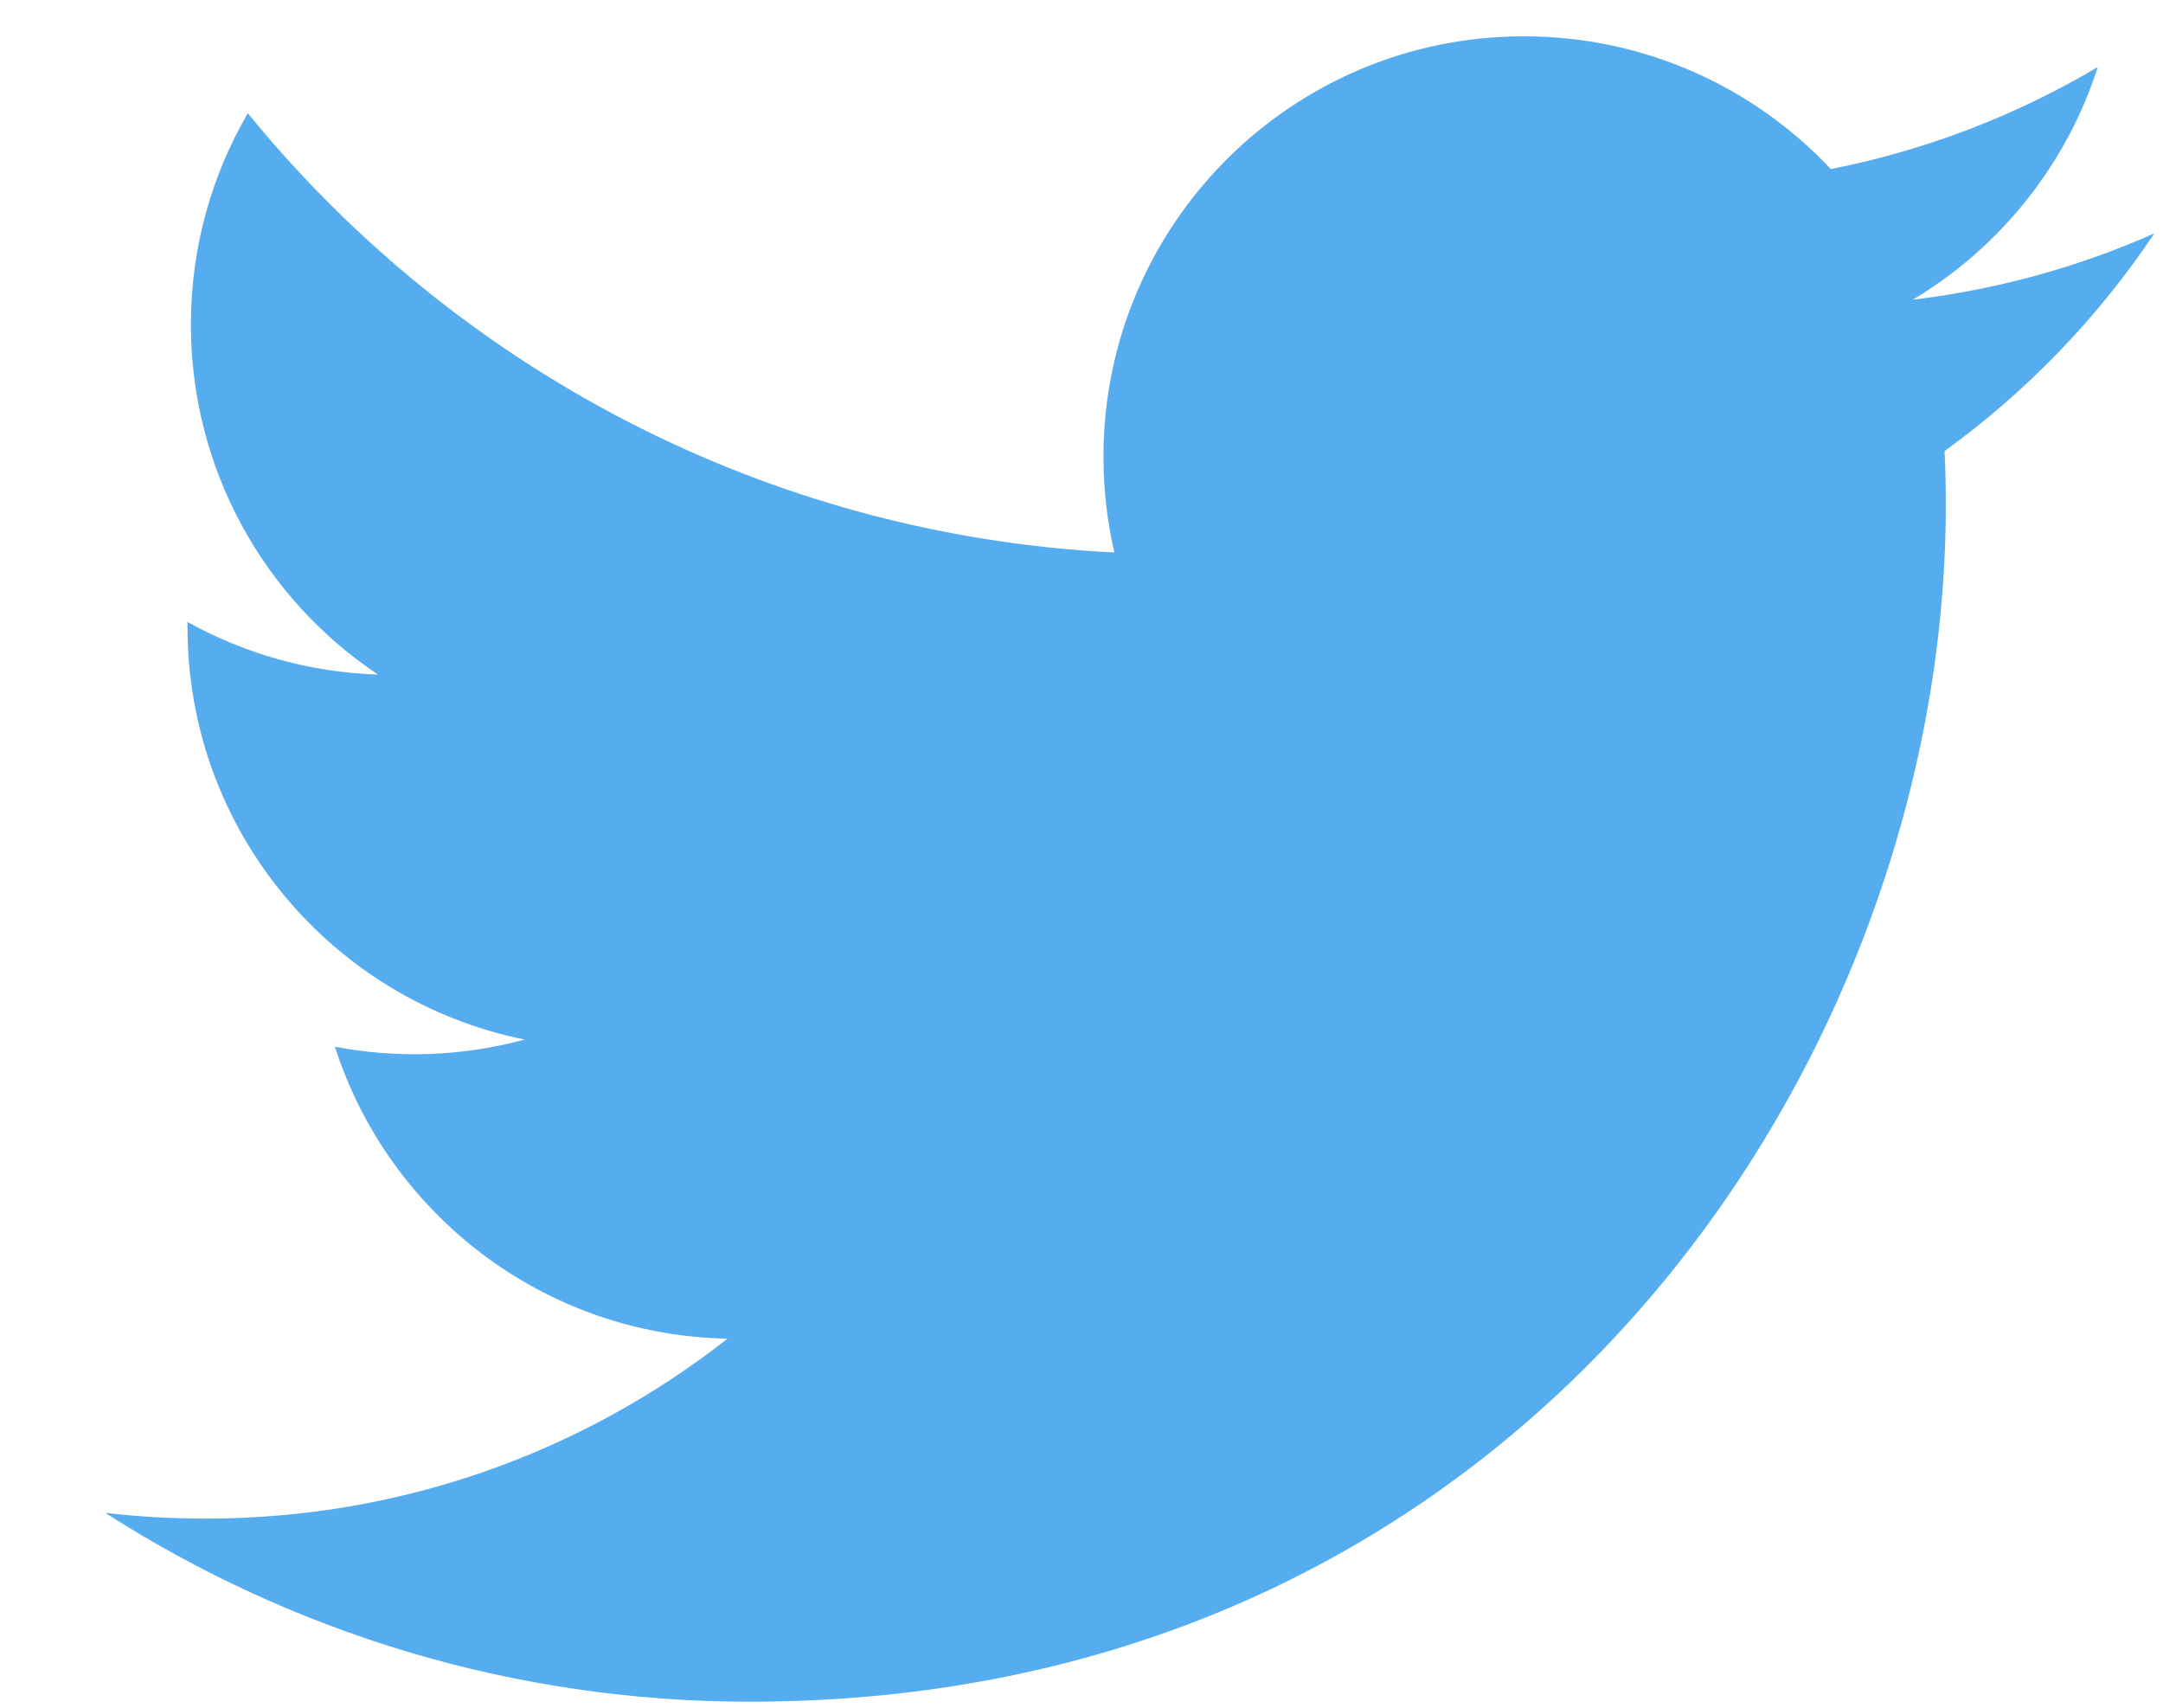 <svg width="19" height="15" viewBox="0 0 19 15" fill="none" xmlns="http://www.w3.org/2000/svg">
<path d="M18.924 2.05C18.25 2.349 17.535 2.545 16.803 2.632C17.566 2.175 18.151 1.451 18.427 0.589C17.702 1.019 16.909 1.322 16.082 1.485C15.408 0.767 14.448 0.319 13.386 0.319C11.347 0.319 9.693 1.972 9.693 4.011C9.693 4.301 9.726 4.583 9.789 4.853C6.72 4.699 3.999 3.229 2.177 0.995C1.859 1.54 1.677 2.174 1.677 2.851C1.677 4.132 2.329 5.263 3.32 5.925C2.734 5.907 2.16 5.748 1.647 5.463C1.647 5.478 1.647 5.494 1.647 5.509C1.647 7.299 2.92 8.791 4.609 9.131C4.066 9.278 3.495 9.3 2.942 9.194C3.412 10.661 4.776 11.729 6.391 11.758C5.128 12.749 3.535 13.339 1.805 13.339C1.507 13.339 1.213 13.322 0.924 13.288C2.558 14.335 4.5 14.947 6.585 14.947C13.378 14.947 17.092 9.32 17.092 4.44C17.092 4.28 17.089 4.12 17.081 3.962C17.804 3.439 18.428 2.792 18.924 2.05Z" fill="#55ACEE"/>
</svg>
